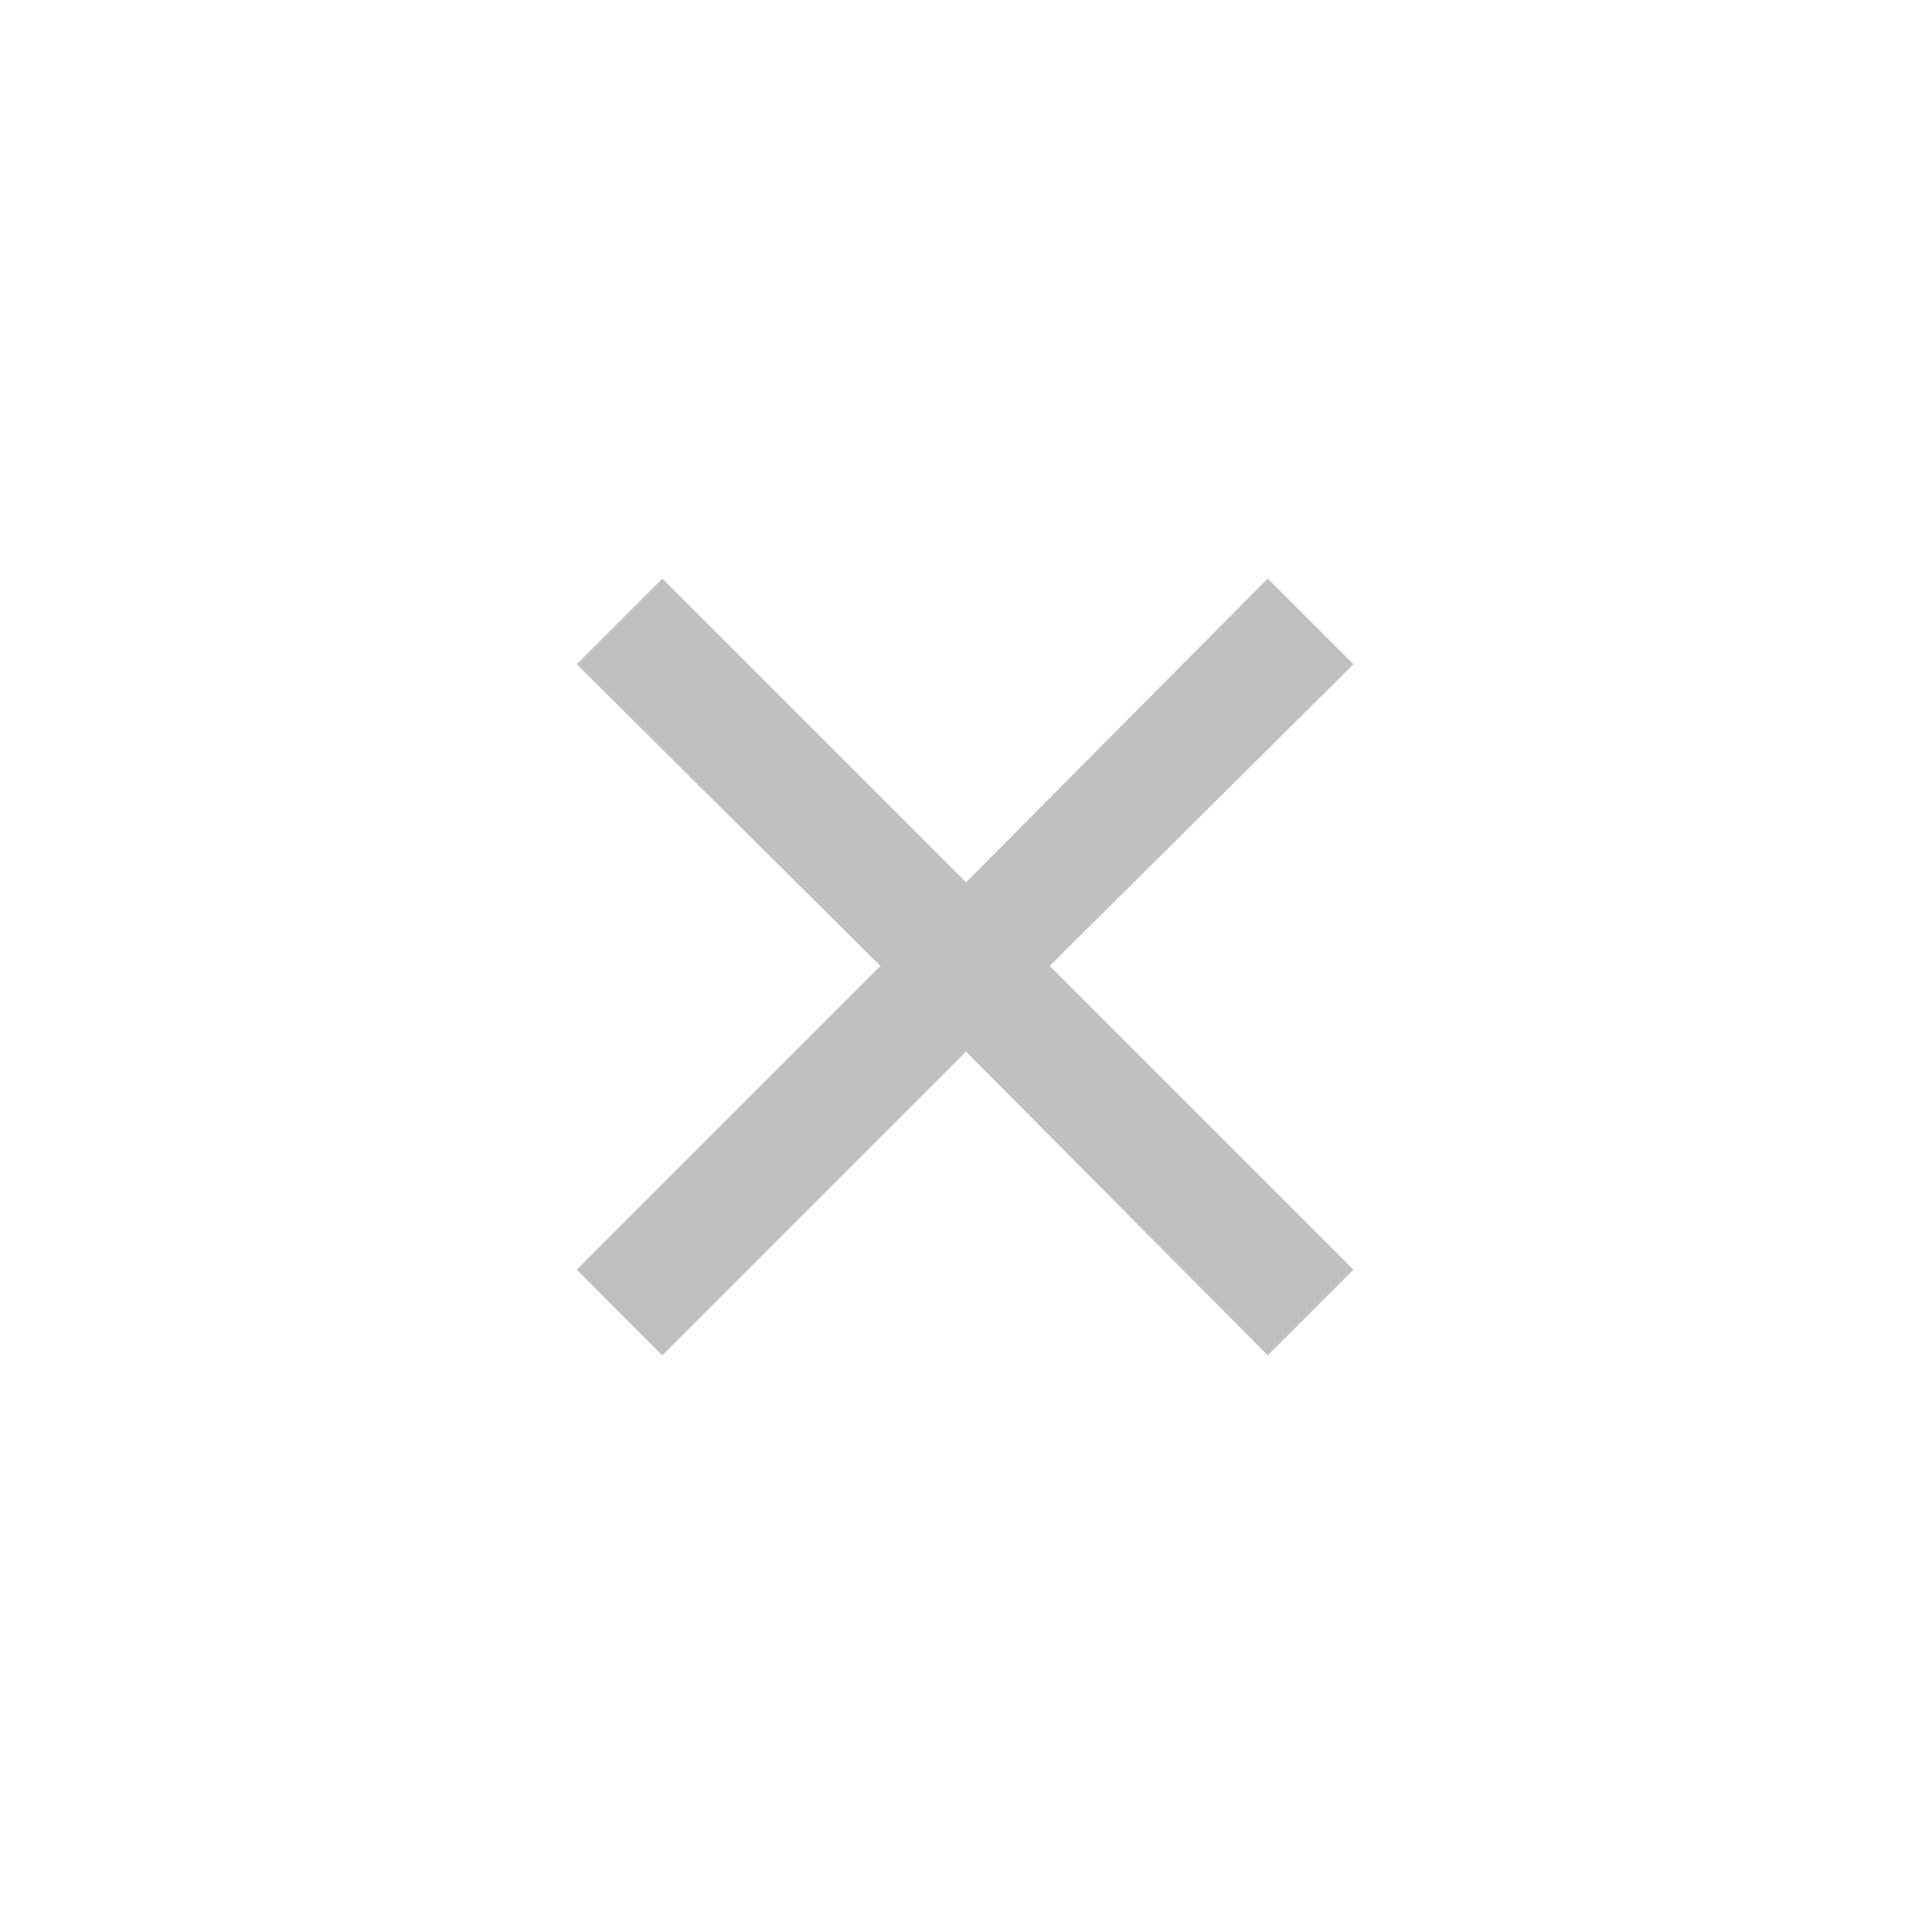 <svg width="24" height="24" viewBox="0 0 24 24" fill="none" xmlns="http://www.w3.org/2000/svg">
<mask id="mask0_2312_2291" style="mask-type:alpha" maskUnits="userSpaceOnUse" x="0" y="0" width="24" height="24">
<rect width="24" height="24" fill="#D9D9D9"/>
</mask>
<g mask="url(#mask0_2312_2291)">
<path d="M8.227 16.837L7.164 15.773L10.937 12L7.164 8.252L8.227 7.188L12 10.961L15.748 7.188L16.812 8.252L13.039 12L16.812 15.773L15.748 16.837L12 13.063L8.227 16.837Z" fill="#C0C0C0"/>
</g>
</svg>
